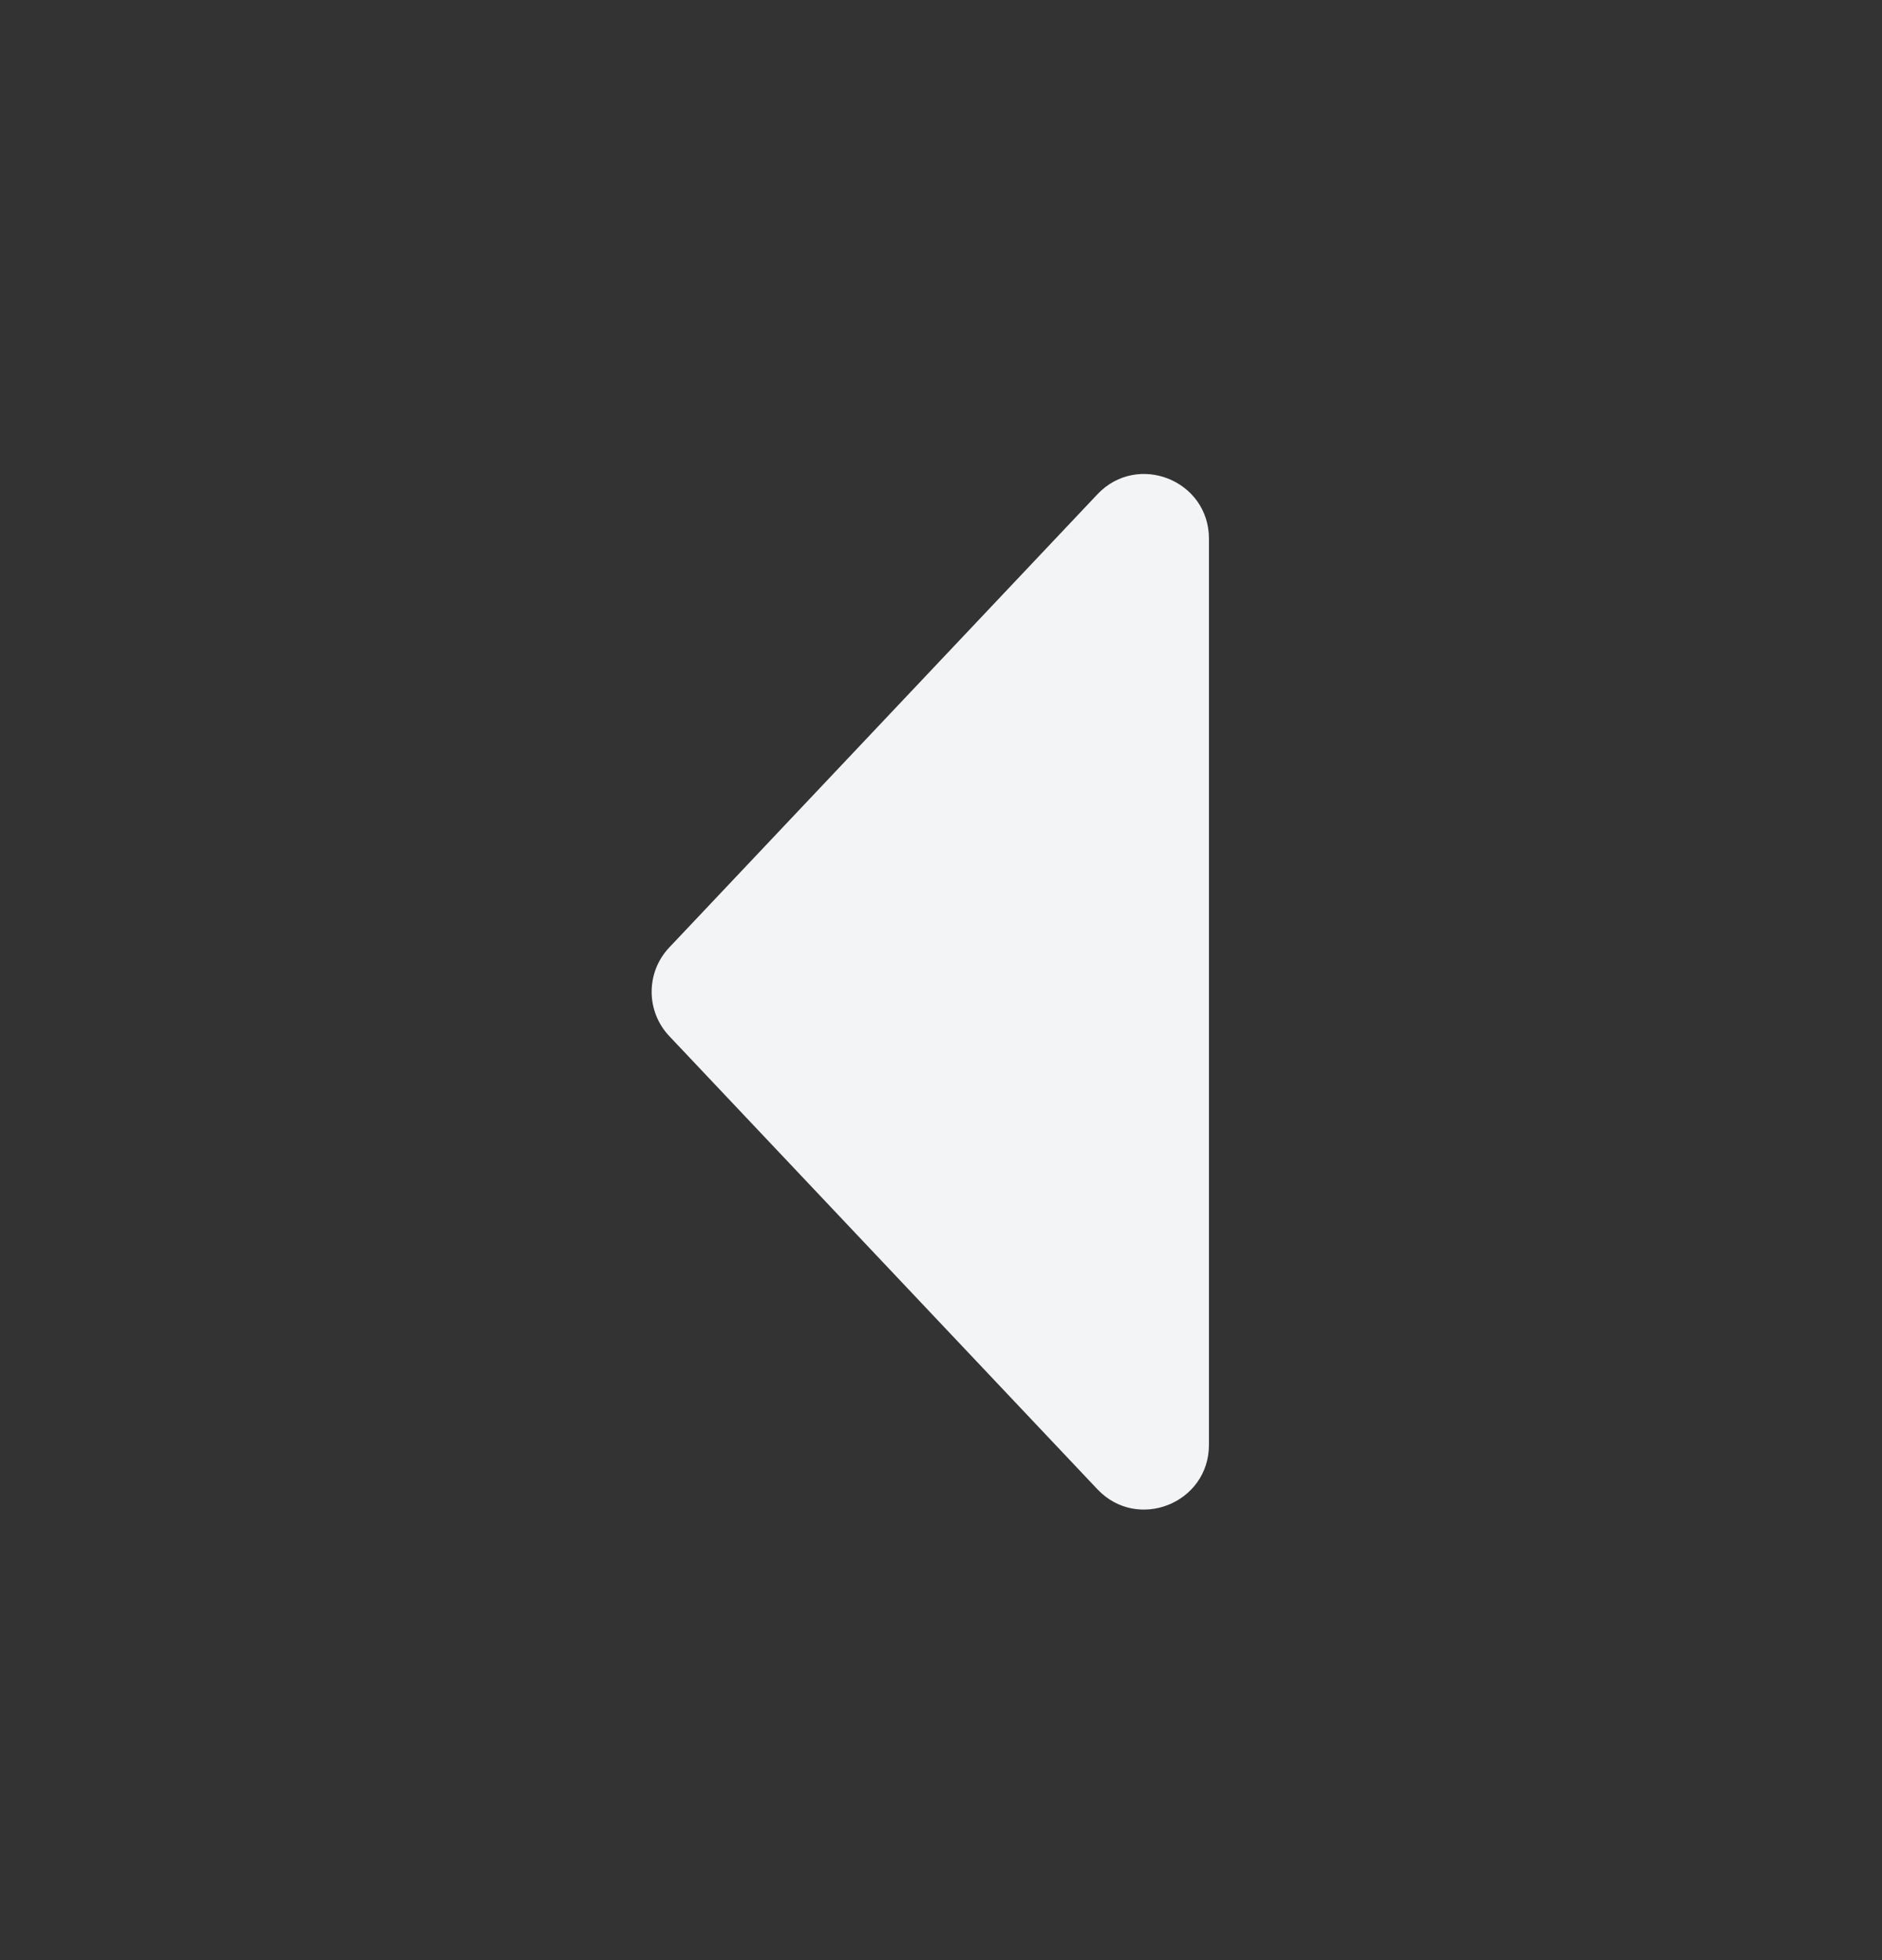 <svg xmlns="http://www.w3.org/2000/svg" width="24" height="25" viewBox="0 0 24 25" fill="none">
  <rect x="0" y="0" width="24" height="25" fill="#333333" stroke="none"/>
  <path d="M8.535 13.215C8.235 12.898 8.235 12.401 8.535 12.084L13.994 6.305C14.506 5.763 15.417 6.125 15.417 6.871V18.428C15.417 19.173 14.506 19.536 13.994 18.994L8.535 13.215Z" fill="#F3F4F6"/>
</svg>